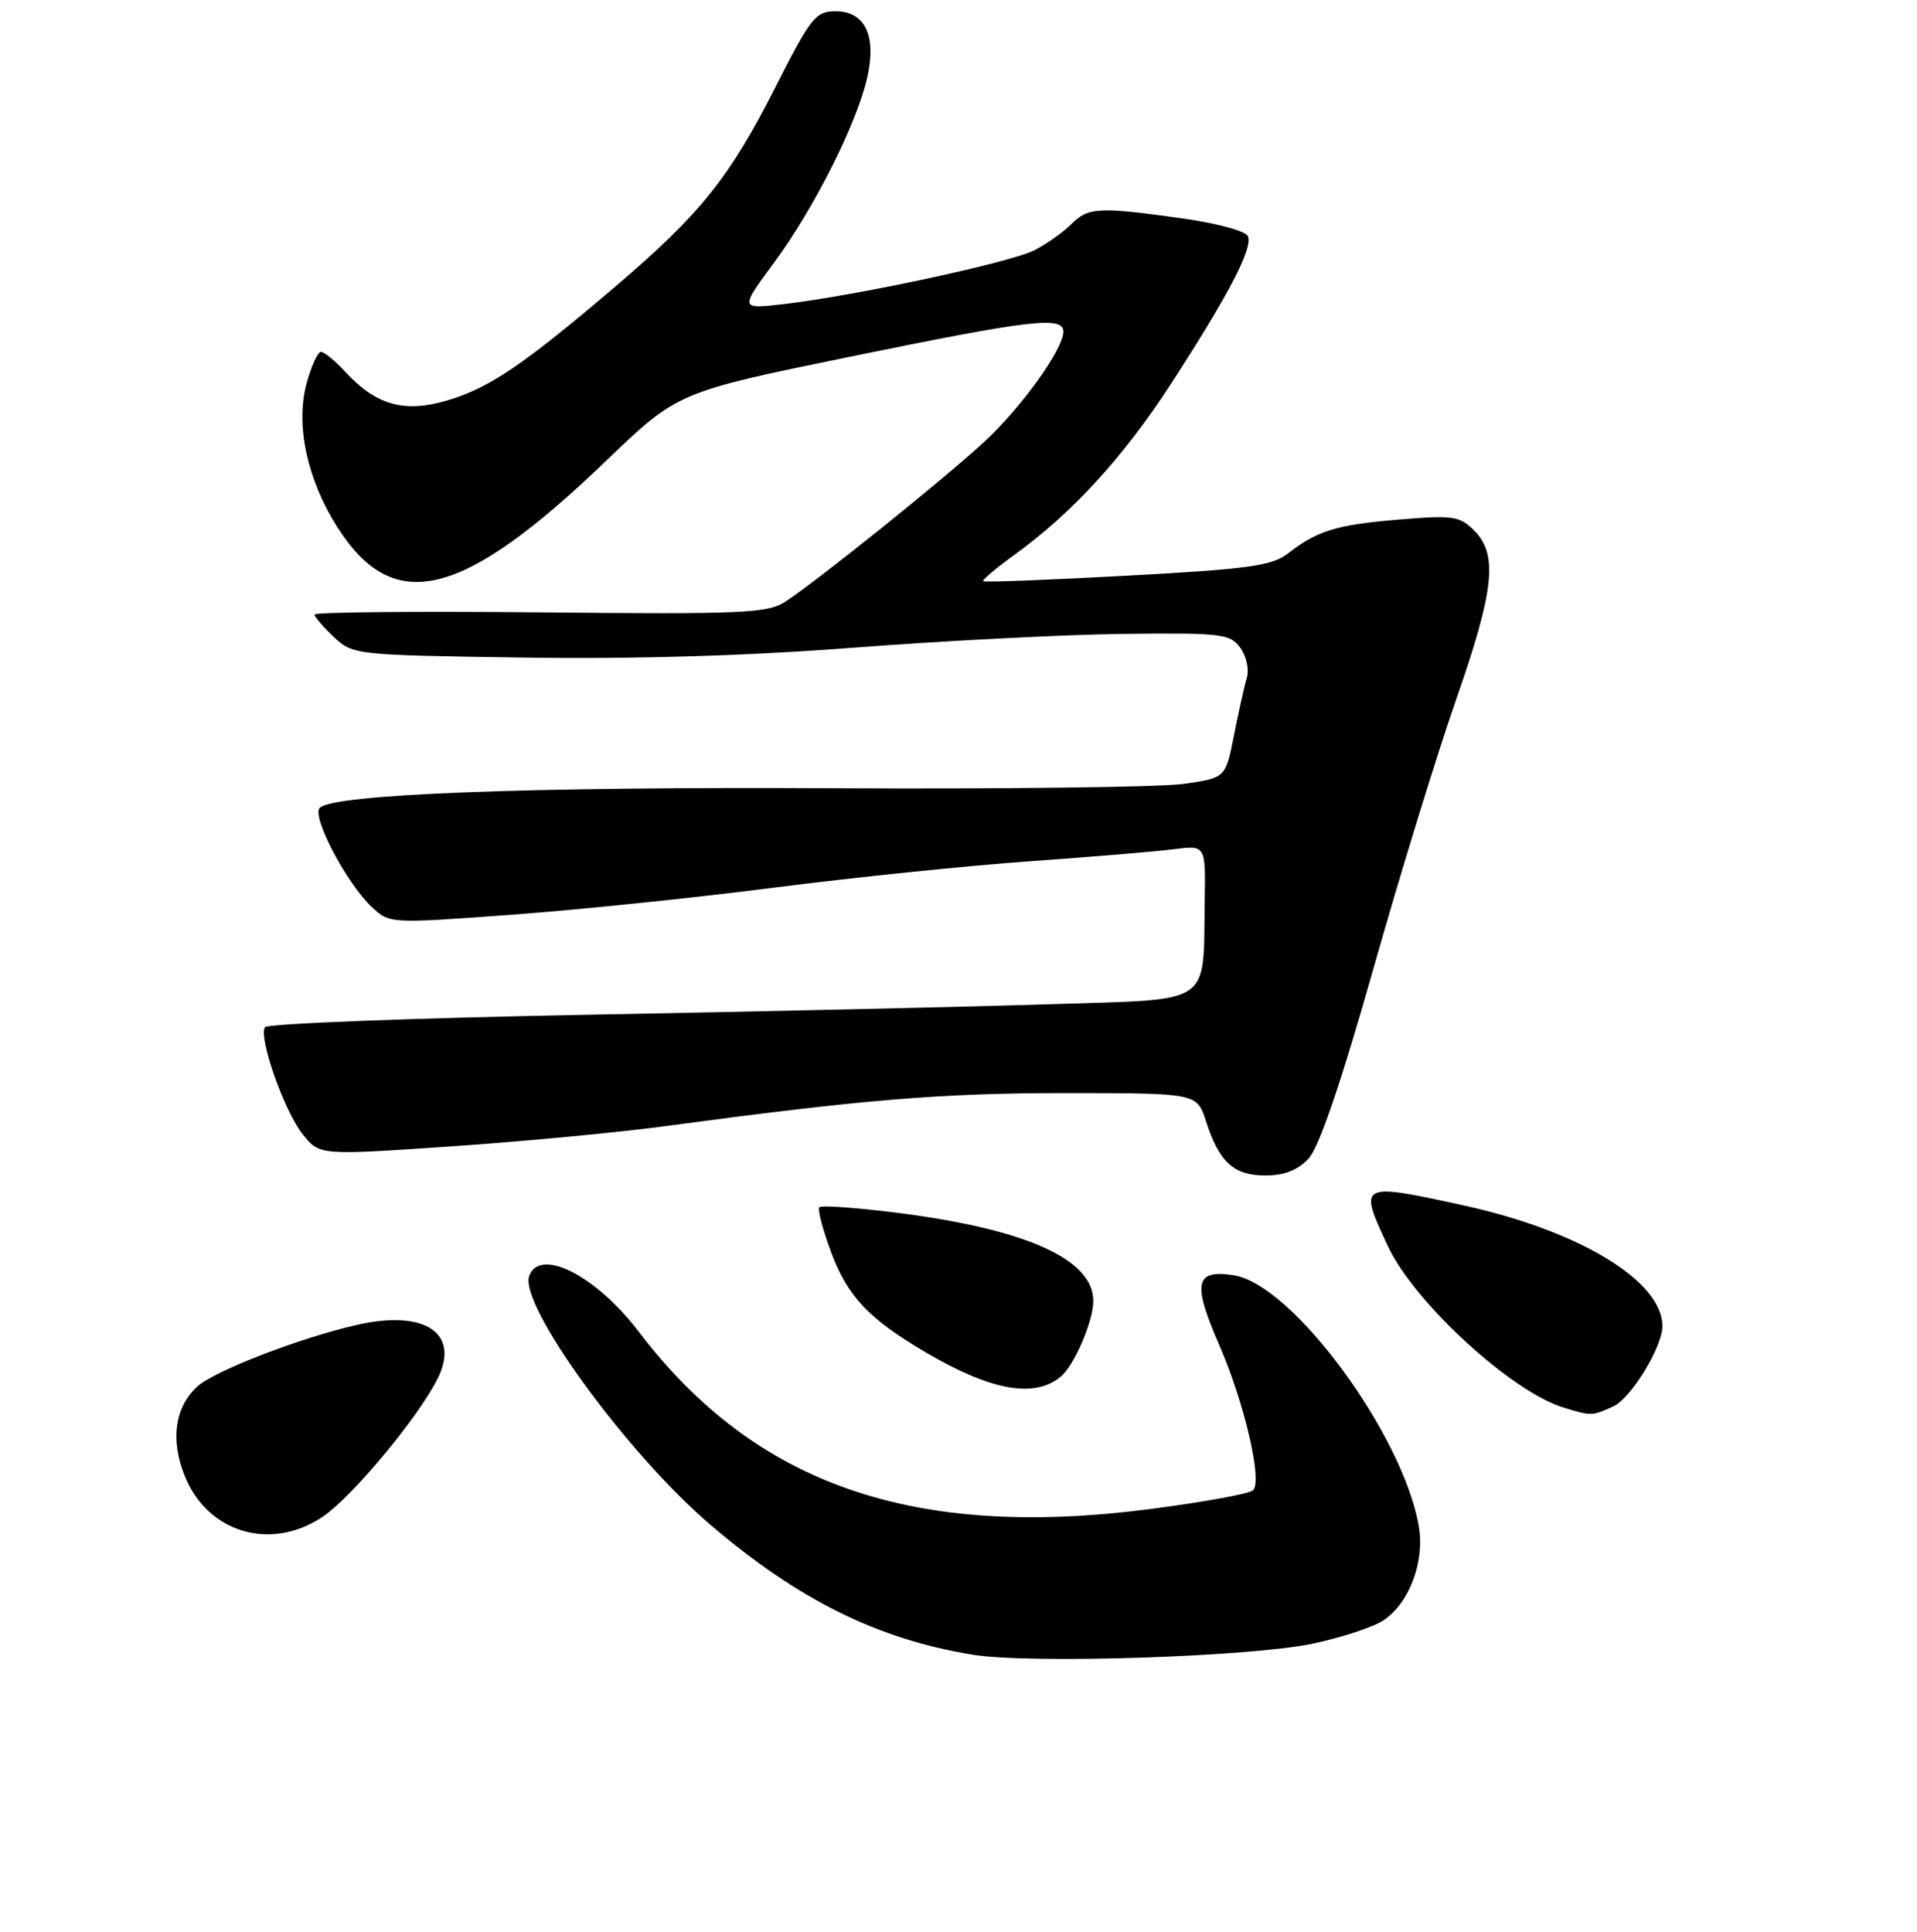 <?xml version="1.0" encoding="UTF-8" standalone="no"?>
<!DOCTYPE svg PUBLIC "-//W3C//DTD SVG 1.1//EN" "http://www.w3.org/Graphics/SVG/1.1/DTD/svg11.dtd" >
<svg xmlns="http://www.w3.org/2000/svg" xmlns:xlink="http://www.w3.org/1999/xlink" version="1.1" viewBox="0 0 256 258">
 <g >
 <path fill="currentColor"
d=" M 175.39 219.52 C 179.18 218.71 183.38 217.33 184.72 216.44 C 188.17 214.19 190.28 208.62 189.48 203.90 C 187.41 191.66 172.62 171.56 164.77 170.33 C 159.58 169.52 159.20 171.34 162.83 179.66 C 166.19 187.39 168.61 197.79 167.34 199.05 C 166.88 199.51 160.65 200.64 153.50 201.57 C 121.98 205.64 100.88 198.32 85.35 177.93 C 79.63 170.40 72.15 166.56 70.68 170.39 C 69.22 174.20 83.70 194.13 94.87 203.66 C 106.65 213.72 117.28 218.98 129.97 221.02 C 137.70 222.26 167.10 221.29 175.39 219.52 Z  M 43.14 202.55 C 47.04 199.90 55.70 189.51 58.39 184.24 C 61.52 178.13 56.84 174.91 47.80 176.93 C 40.25 178.62 28.64 183.09 26.36 185.18 C 23.35 187.94 22.73 192.29 24.67 197.13 C 27.72 204.76 36.22 207.25 43.14 202.55 Z  M 215.44 187.85 C 217.80 186.77 222.00 179.91 222.00 177.13 C 222.00 171.11 210.98 164.41 195.50 161.01 C 181.45 157.94 181.37 157.98 185.37 166.50 C 188.92 174.04 201.88 185.92 208.87 188.03 C 212.53 189.14 212.60 189.14 215.44 187.85 Z  M 141.65 183.87 C 143.46 182.38 146.00 176.47 146.00 173.77 C 146.00 168.18 137.03 164.16 119.70 161.97 C 114.32 161.30 109.70 160.97 109.43 161.24 C 109.15 161.51 109.87 164.25 111.02 167.33 C 113.22 173.20 116.06 176.19 123.68 180.66 C 132.38 185.76 138.14 186.79 141.65 183.87 Z  M 174.75 154.75 C 176.14 153.26 179.06 144.72 183.37 129.50 C 186.95 116.85 191.93 100.65 194.43 93.50 C 199.55 78.84 200.07 74.07 196.87 70.87 C 194.92 68.92 194.05 68.79 186.87 69.39 C 178.47 70.09 175.95 70.86 172.00 73.92 C 169.86 75.58 166.78 76.01 150.54 76.89 C 140.12 77.46 131.46 77.79 131.30 77.63 C 131.13 77.47 132.92 75.96 135.25 74.27 C 143.14 68.58 149.93 61.19 156.34 51.32 C 164.05 39.43 167.30 33.22 166.66 31.57 C 166.39 30.86 162.59 29.83 157.84 29.16 C 146.68 27.60 145.33 27.67 143.05 29.95 C 141.98 31.02 139.78 32.58 138.15 33.42 C 135.00 35.05 114.34 39.49 104.64 40.62 C 98.78 41.30 98.78 41.30 103.44 34.98 C 108.78 27.72 114.46 16.41 115.82 10.32 C 117.07 4.74 115.51 1.50 111.57 1.50 C 108.93 1.50 108.27 2.33 103.59 11.56 C 97.43 23.73 93.54 28.58 82.19 38.26 C 69.88 48.75 65.37 51.81 59.74 53.48 C 54.00 55.19 50.22 54.13 46.08 49.63 C 44.74 48.18 43.30 47.00 42.86 47.00 C 42.43 47.00 41.56 48.91 40.93 51.24 C 39.45 56.75 41.01 64.05 45.03 70.38 C 52.57 82.27 61.71 80.02 80.94 61.55 C 90.50 52.37 90.50 52.37 113.50 47.65 C 137.77 42.68 142.00 42.18 142.00 44.30 C 142.00 46.64 136.43 54.40 131.41 59.04 C 126.07 63.98 109.11 77.61 104.86 80.37 C 102.49 81.91 99.17 82.06 72.11 81.79 C 55.55 81.63 42.00 81.76 42.00 82.08 C 42.00 82.39 43.16 83.74 44.58 85.08 C 47.13 87.47 47.42 87.50 69.83 87.83 C 84.73 88.05 99.91 87.60 114.11 86.50 C 125.99 85.59 142.11 84.76 149.93 84.67 C 163.10 84.51 164.26 84.65 165.62 86.50 C 166.43 87.60 166.83 89.40 166.51 90.50 C 166.18 91.60 165.41 95.06 164.79 98.20 C 163.67 103.90 163.67 103.90 158.08 104.70 C 155.01 105.14 133.82 105.40 111.00 105.28 C 70.42 105.07 44.54 106.06 42.70 107.90 C 41.57 109.03 46.26 117.95 49.65 121.14 C 52.03 123.37 52.05 123.37 68.26 122.18 C 77.19 121.53 93.05 119.89 103.50 118.54 C 113.95 117.20 129.25 115.62 137.50 115.04 C 145.75 114.45 154.41 113.73 156.75 113.43 C 161.00 112.88 161.00 112.88 160.88 120.19 C 160.65 134.51 162.26 133.41 140.49 134.12 C 130.05 134.46 102.24 135.09 78.71 135.53 C 55.17 135.97 35.67 136.72 35.38 137.20 C 34.51 138.61 37.97 148.43 40.42 151.50 C 42.67 154.32 42.67 154.32 60.08 153.13 C 69.66 152.48 82.45 151.27 88.50 150.46 C 115.22 146.86 125.58 146.00 142.17 146.00 C 159.84 146.00 159.84 146.00 161.05 149.75 C 162.81 155.23 164.75 157.00 168.98 157.00 C 171.50 157.00 173.31 156.29 174.75 154.75 Z "/>
</g>
</svg>